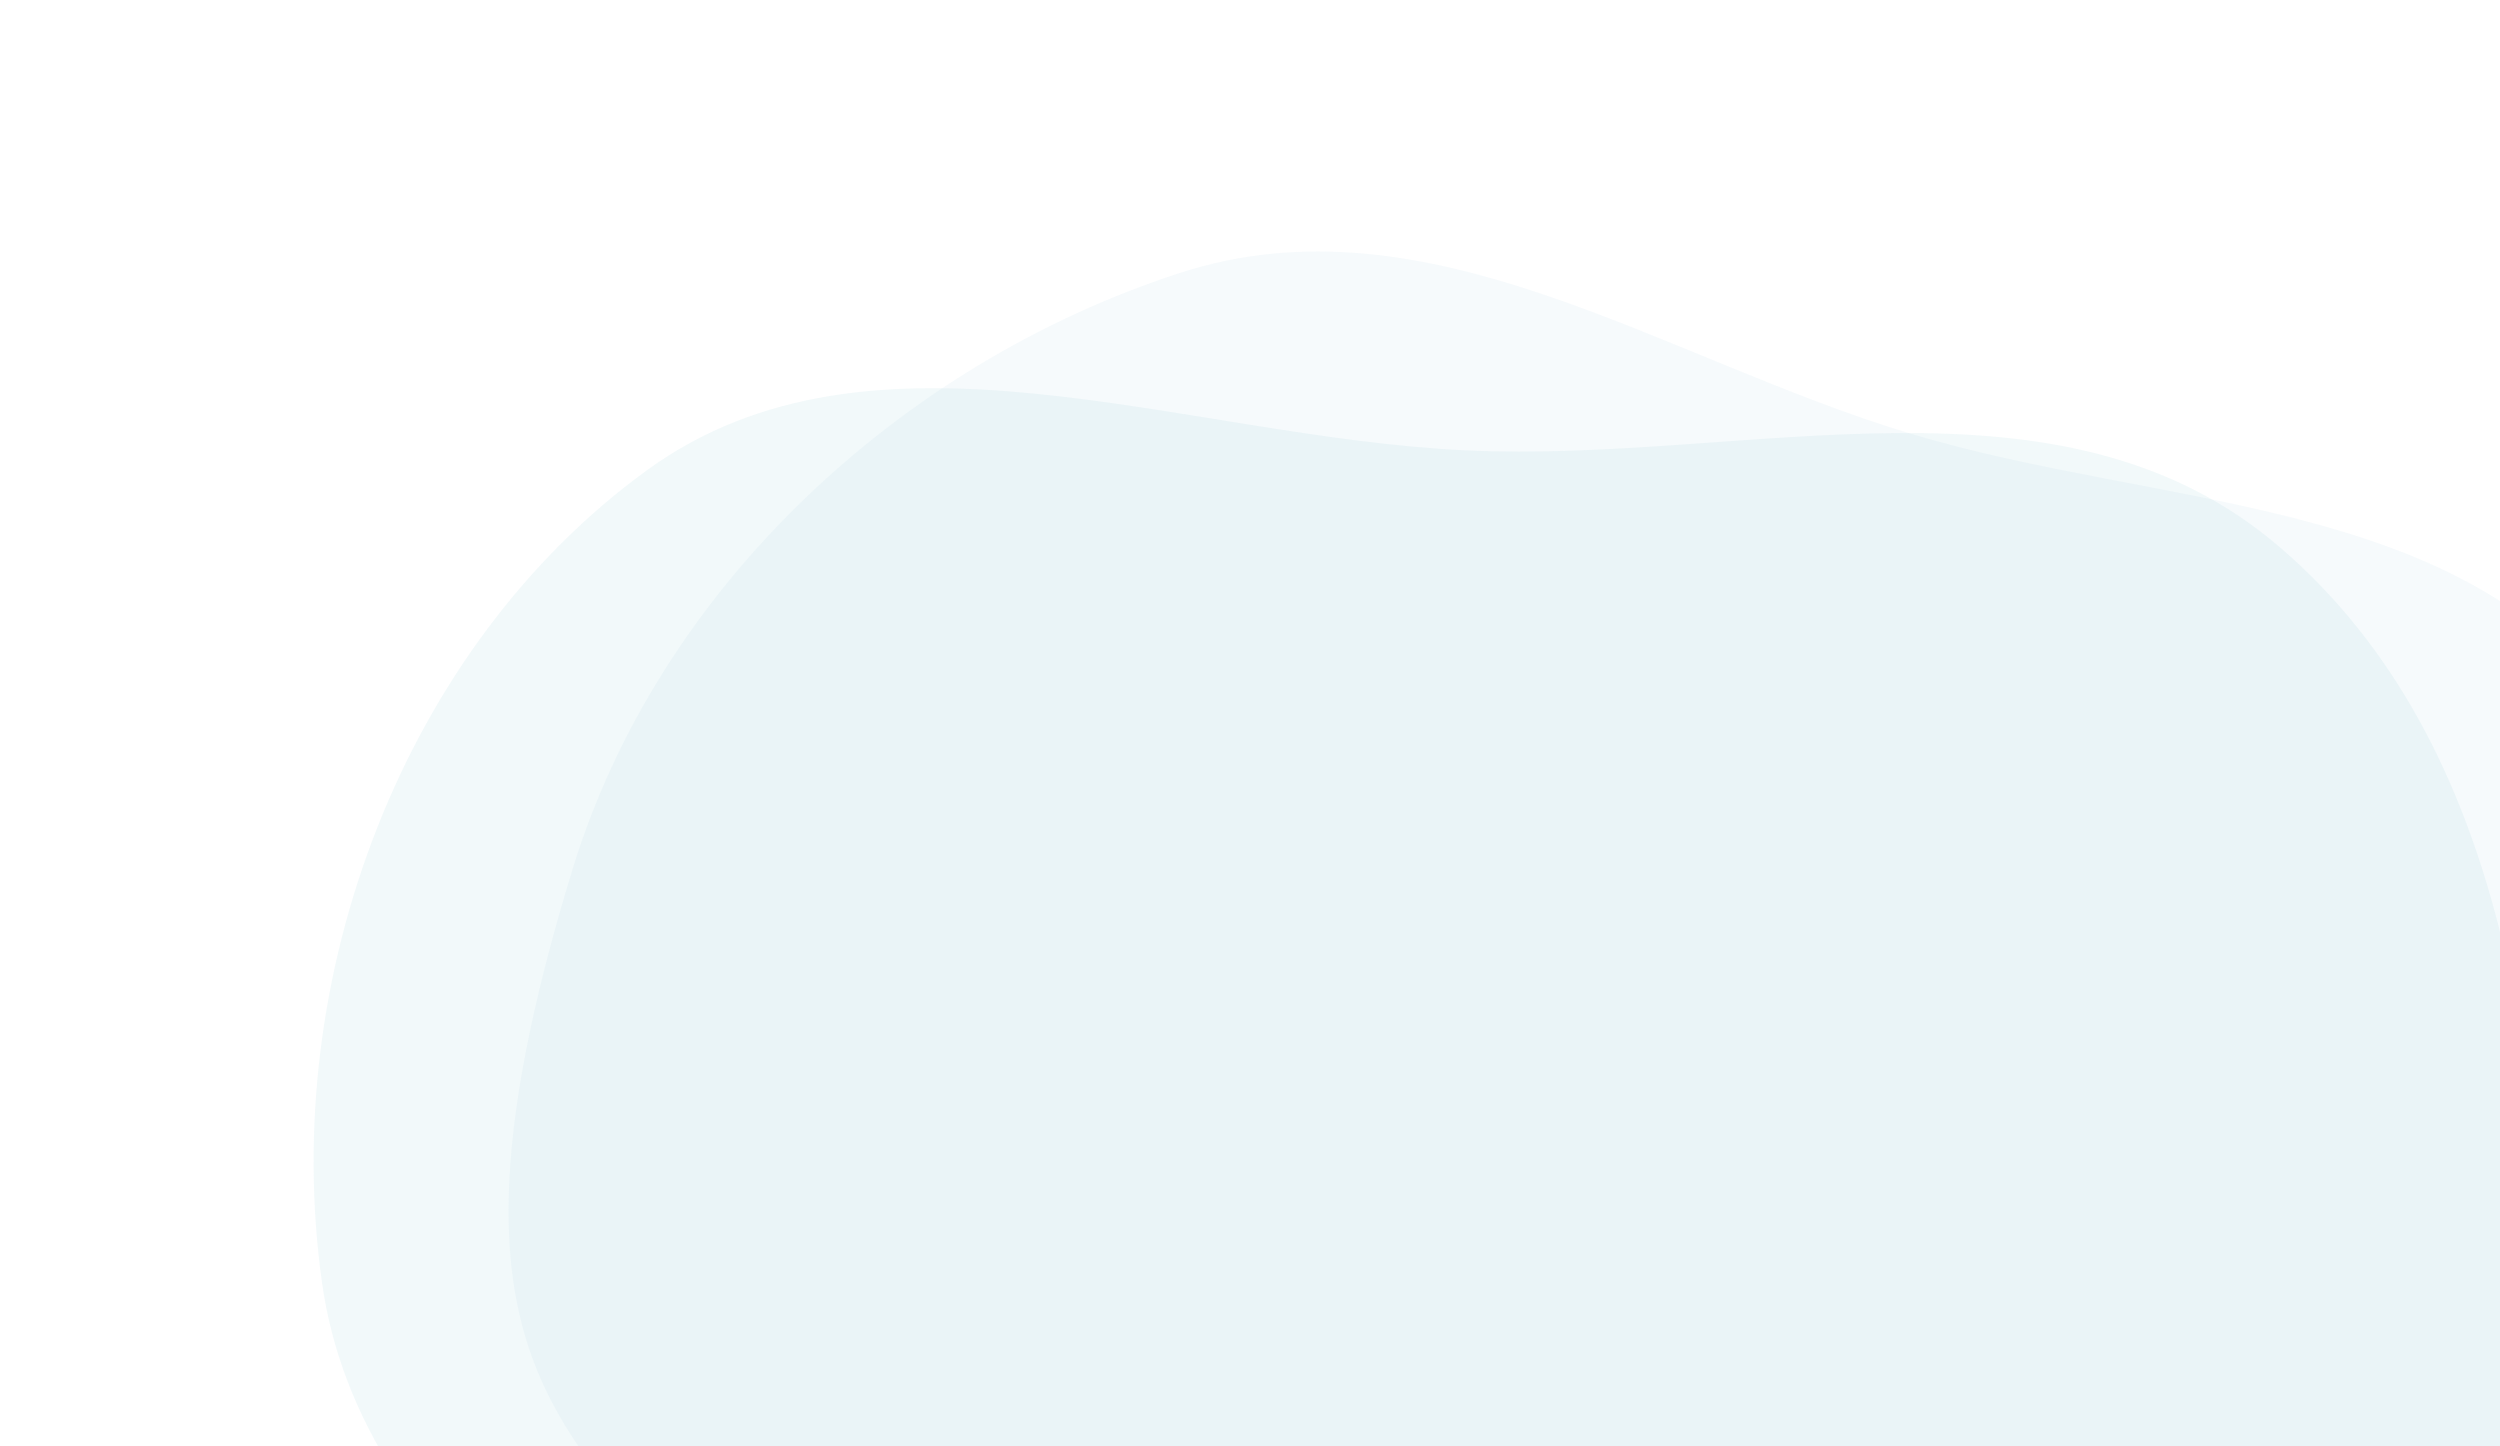 <svg width="662" height="383" viewBox="0 0 662 383" fill="none" xmlns="http://www.w3.org/2000/svg">
<path opacity="0.4" fill-rule="evenodd" clip-rule="evenodd" d="M613.654 592.833C556.08 650.133 467.197 671.225 385.906 653.643C313.742 638.036 276.886 563.028 224.959 508.767C172.389 453.833 95.655 413.99 85.239 339.462C73.904 258.356 107.042 171.248 171.263 124.552C231.179 80.984 312.794 115.698 388.082 119.257C463.061 122.801 545.599 94.92 603.811 144.998C665.012 197.647 673.165 286.392 674.914 366.008C676.724 448.367 727.754 479.273 613.654 592.833Z" fill="#7ABED1" fill-opacity="0.25"/>
<path opacity="0.4" fill-rule="evenodd" clip-rule="evenodd" d="M151.71 229.866C174.506 155.723 238.299 96.398 312.294 72.317C377.981 50.94 439.986 94.887 505.519 114.723C571.864 134.804 651.579 131.1 691.741 187.167C735.448 248.183 745.304 335.158 712.566 403.768C682.022 467.78 600.489 477.993 537.36 510.71C474.489 543.293 418.773 605.172 349.871 591.734C277.433 577.607 233.088 508.833 197.859 444.5C161.416 377.95 106.532 376.805 151.71 229.866Z" fill="#7ABED1" fill-opacity="0.17"/>
</svg>
